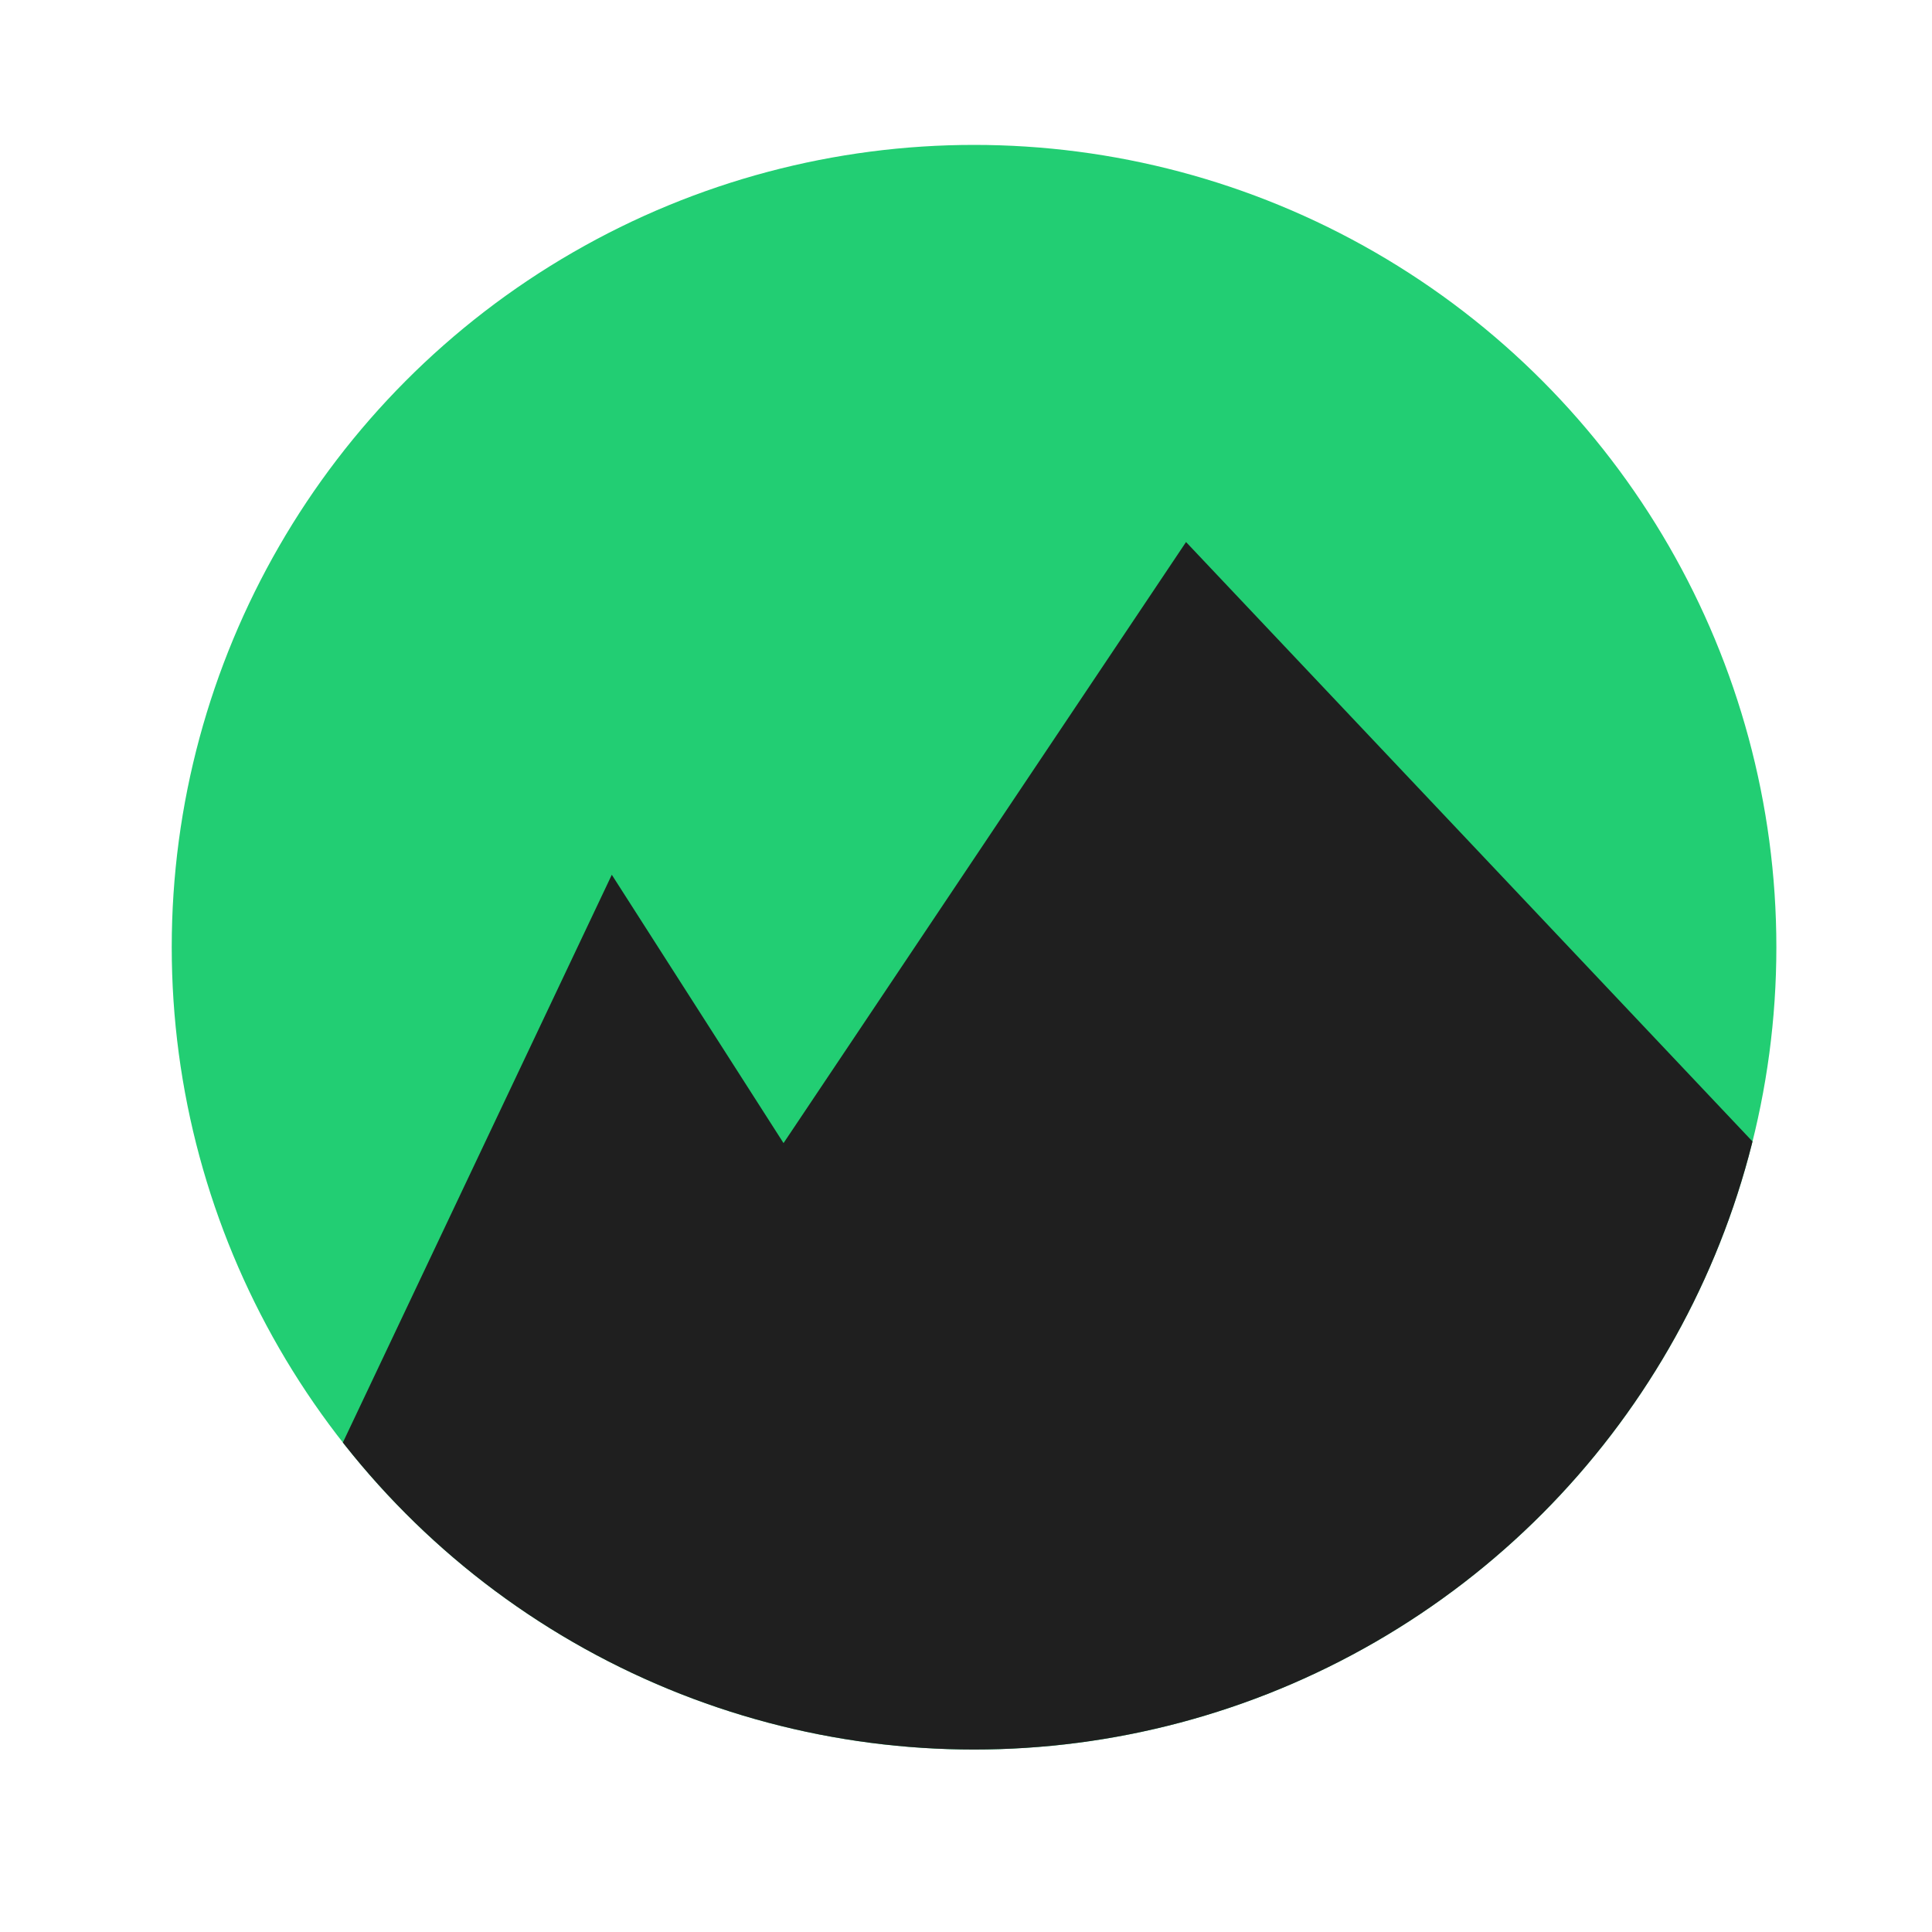 <?xml version="1.0" encoding="utf-8"?>
<!-- Generator: Adobe Illustrator 22.1.0, SVG Export Plug-In . SVG Version: 6.00 Build 0)  -->
<svg version="1.1" id="Layer_1" xmlns="http://www.w3.org/2000/svg" xmlns:xlink="http://www.w3.org/1999/xlink" x="0px" y="0px"
	 viewBox="0 0 360 360" style="enable-background:new 0 0 360 360;" xml:space="preserve">
<style type="text/css">
	.st0{clip-path:url(#XMLID_3_);fill:#1F1F1F;}
</style>
<g>
	<defs>
		<circle id="XMLID_1_" cx="181.5" cy="176.5" r="149.5"/>
	</defs>
	<use xlink:href="#XMLID_1_"  style="overflow:visible;fill:#22CE73;"/>
	<clipPath id="XMLID_3_">
		<use xlink:href="#XMLID_1_"  style="overflow:visible;"/>
	</clipPath>
	<polygon class="st0" points="51,296 114,163 146,213 221,101 331,217.4 318,318 176,337.9 	"/>
</g>
</svg>

